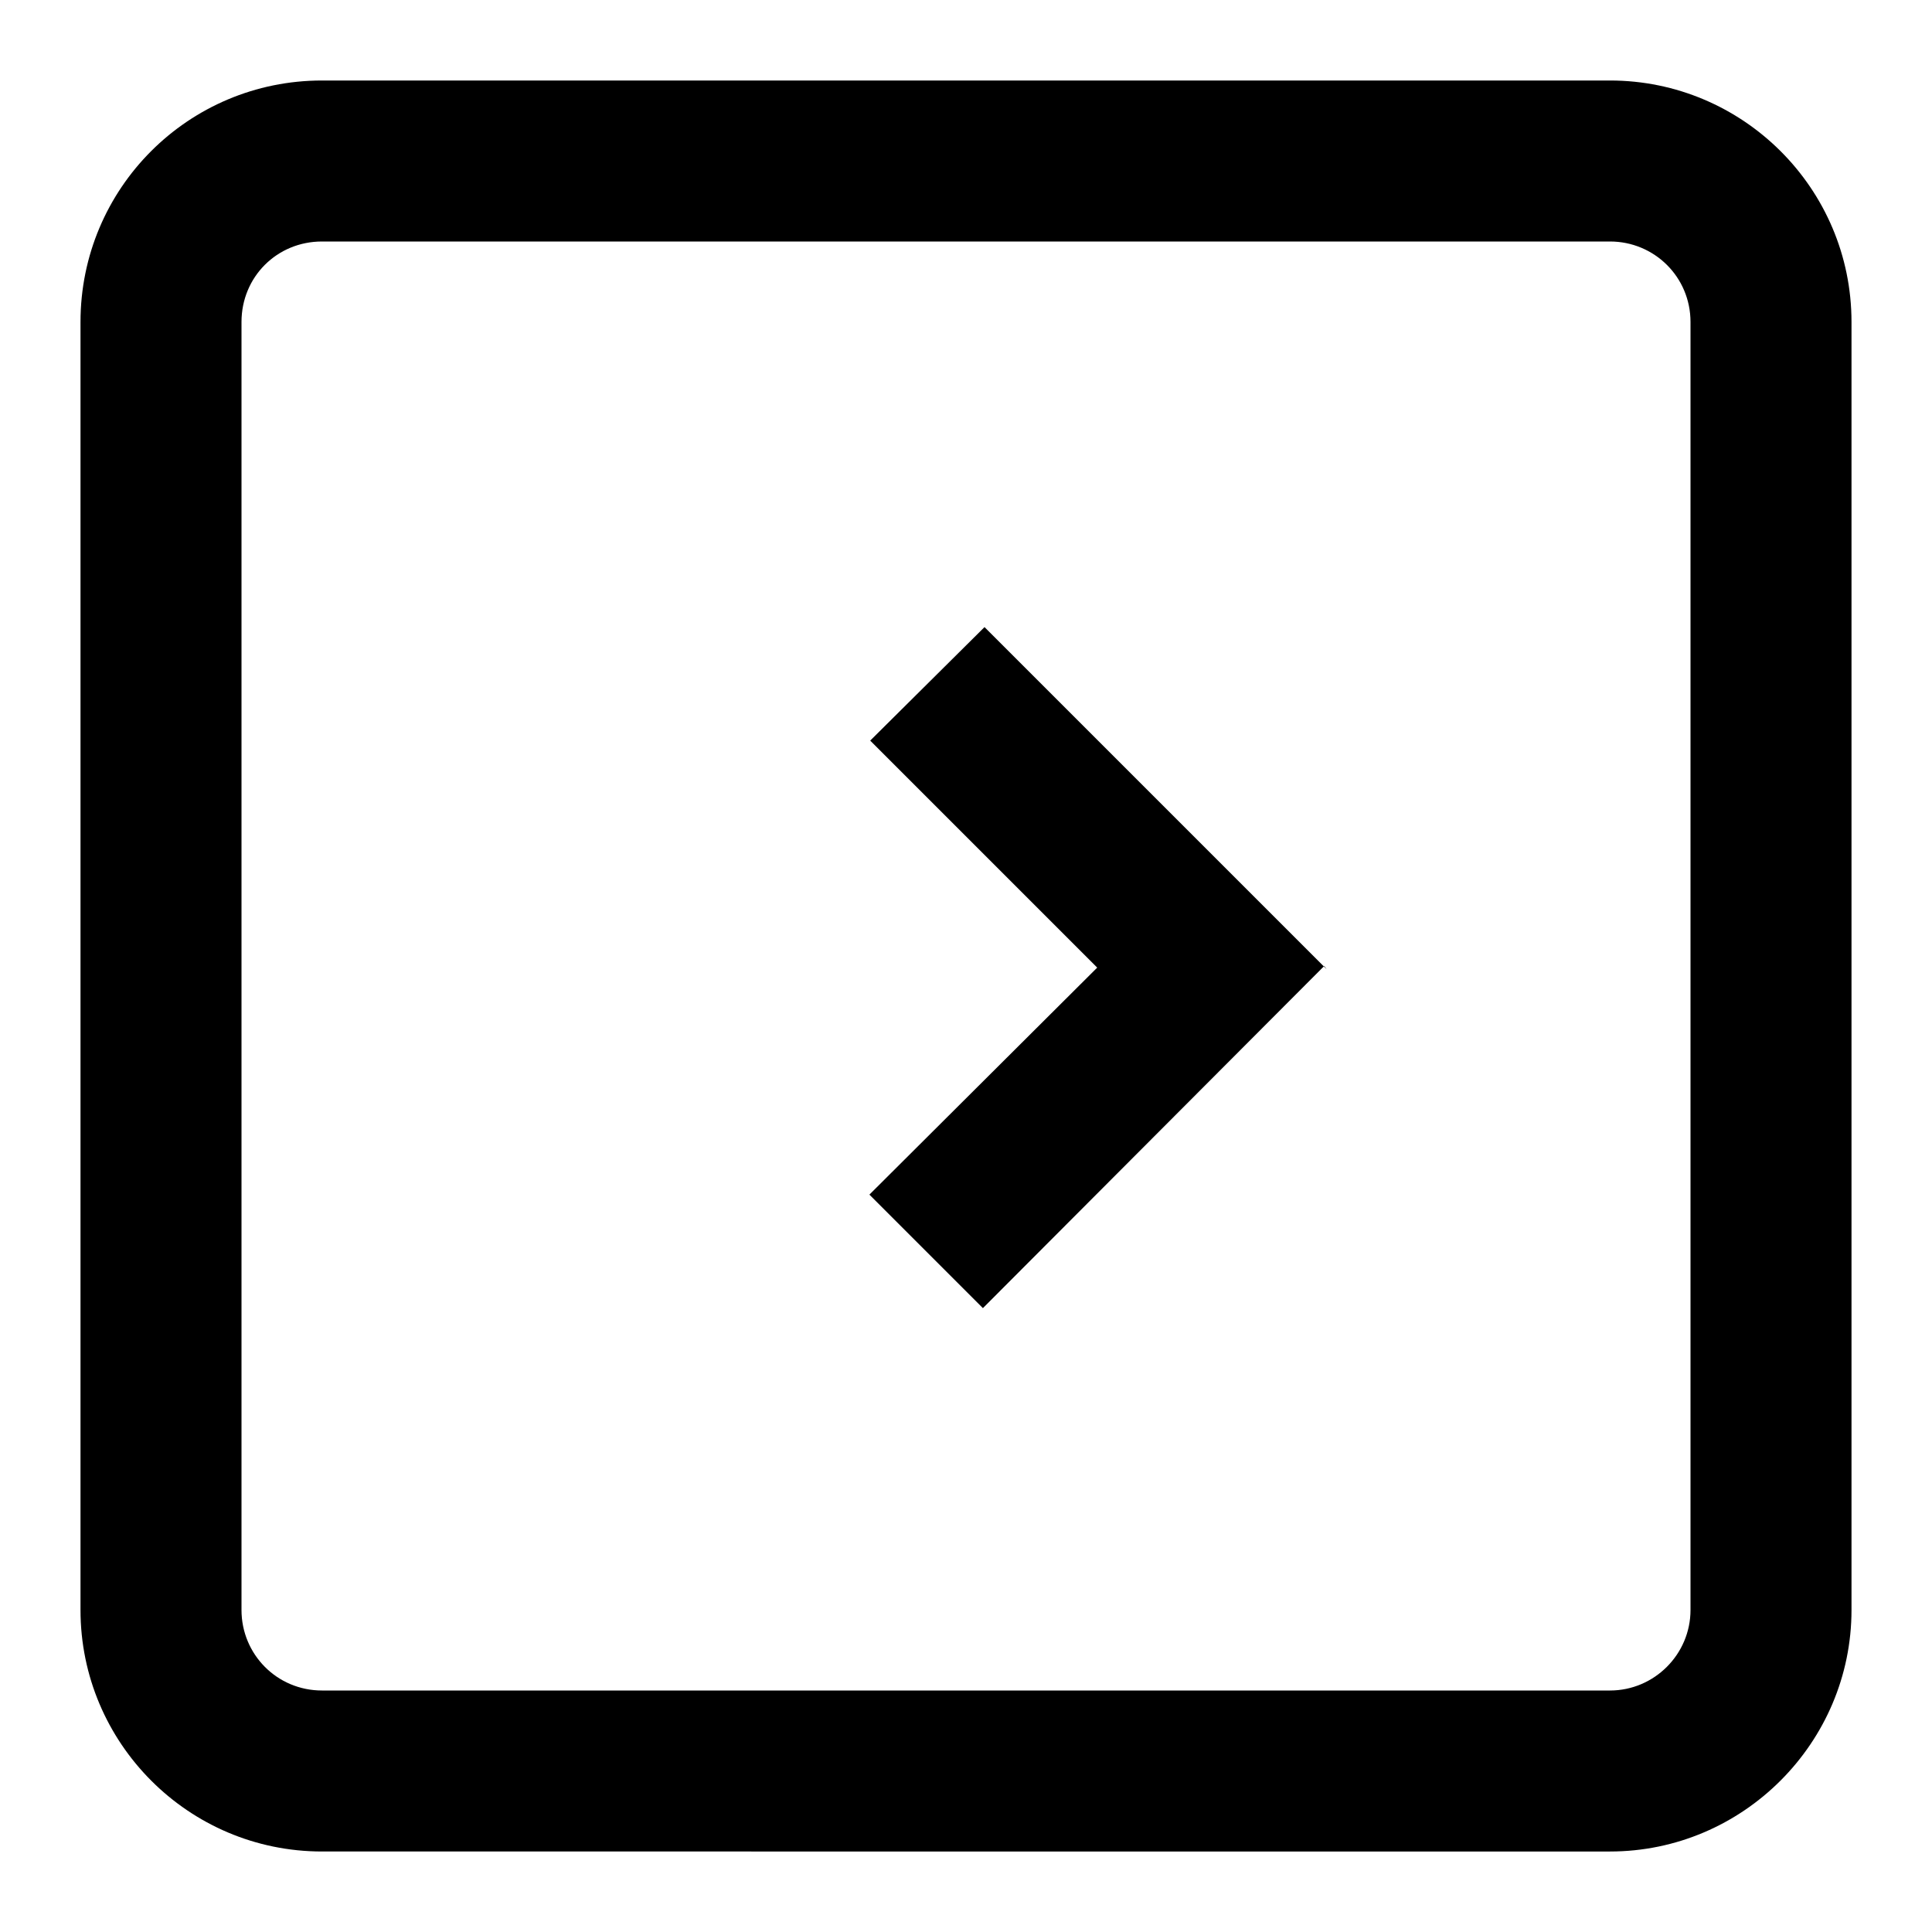 <svg viewBox="0 0 24 24" xmlns="http://www.w3.org/2000/svg"><g><path d="M16.48 12.04l-4.25-4.25 -1.42 1.41 2.82 2.82 -2.83 2.82 1.41 1.41L16.45 12Z"/><path fill-rule="evenodd" d="M1 4c0-1.66 1.34-3 3-3h16c1.65 0 3 1.34 3 3v16c0 1.65-1.35 3-3 3H4c-1.66 0-3-1.35-3-3V4Zm3-1h16c.55 0 1 .44 1 1v16c0 .55-.45 1-1 1H4c-.56 0-1-.45-1-1V4c0-.56.44-1 1-1Z"/></g></svg>
